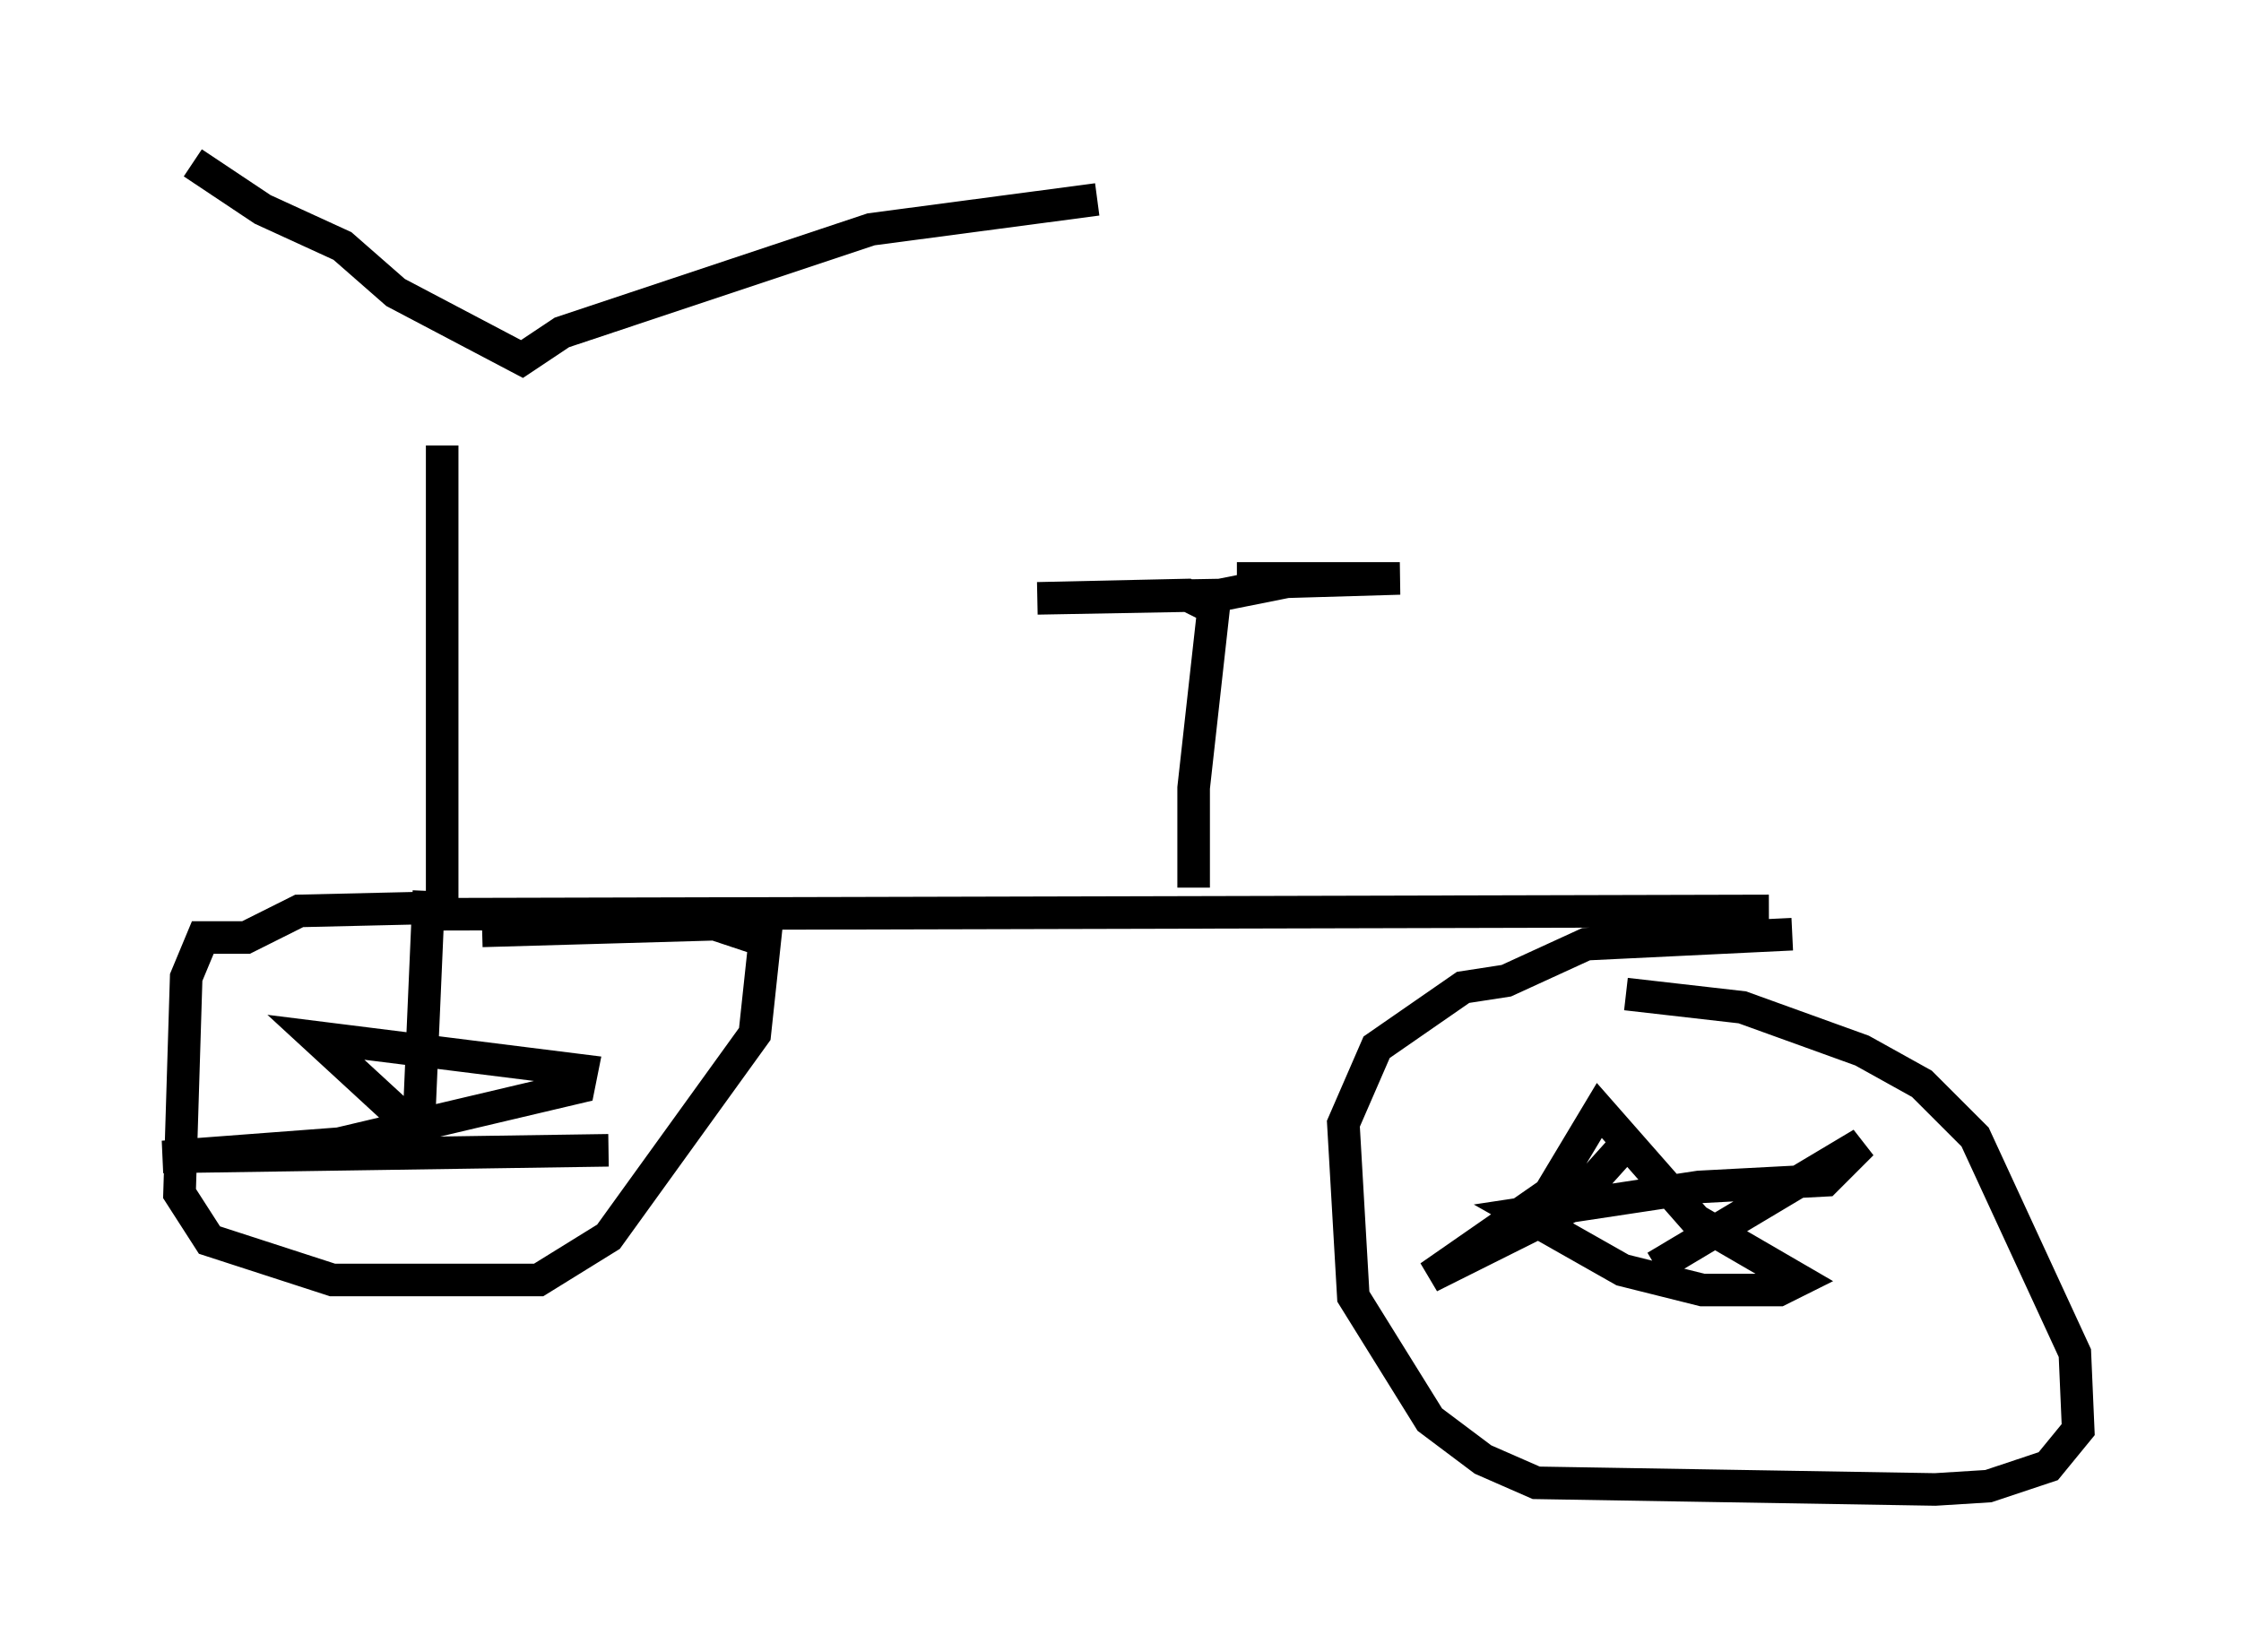 <?xml version="1.0" encoding="utf-8" ?>
<svg baseProfile="full" height="50.732" version="1.1" width="68.801" xmlns="http://www.w3.org/2000/svg" xmlns:ev="http://www.w3.org/2001/xml-events" xmlns:xlink="http://www.w3.org/1999/xlink"><defs /><rect fill="white" height="50.732" width="68.801" x="0" y="0" /><path d="M13.983, 9.185 m-0.408, 4.492 l0.0, 14.088 m-7.656, -22.765 l2.144, 1.429 2.45, 1.123 l1.633, 1.429 3.879, 2.042 l1.225, -0.817 9.494, -3.165 l6.942, -0.919 m-20.417, 21.948 l41.038, -0.102 m-17.661, -0.715 l0.0, -3.063 0.613, -5.513 l-0.817, -0.408 -4.594, 0.102 l5.615, -0.102 2.042, -0.408 l3.471, -0.102 -5.002, 0.0 m-24.398, 10.106 l-4.39, 0.102 -1.633, 0.817 l-1.327, 0.0 -0.51, 1.225 l-0.204, 6.635 0.919, 1.429 l3.777, 1.225 6.329, 0.0 l2.144, -1.327 4.492, -6.227 l0.306, -2.858 -1.531, -0.51 l-7.146, 0.204 m-1.633, -1.225 l-0.306, 7.044 -0.613, -0.204 l-2.552, -2.348 8.167, 1.021 l-0.102, 0.51 -7.35, 1.735 l-5.41, 0.408 13.679, -0.204 m36.342, -6.635 l-6.329, 0.306 -2.45, 1.123 l-1.327, 0.204 -2.654, 1.838 l-1.021, 2.348 0.306, 5.308 l2.348, 3.777 1.633, 1.225 l1.633, 0.715 12.25, 0.204 l1.633, -0.102 1.838, -0.613 l0.919, -1.123 -0.102, -2.348 l-3.063, -6.635 -1.633, -1.633 l-1.838, -1.021 -3.675, -1.327 l-3.573, -0.408 m0.102, 4.492 l-1.838, 2.042 -4.288, 2.144 l3.675, -2.552 1.531, -2.552 l2.96, 3.369 3.165, 1.838 l-0.613, 0.306 -2.348, 0.0 l-2.45, -0.613 -3.063, -1.735 l5.41, -0.817 3.879, -0.204 l1.123, -1.123 -6.329, 3.777 " fill="none" stroke="black" stroke-width="1" /></svg>